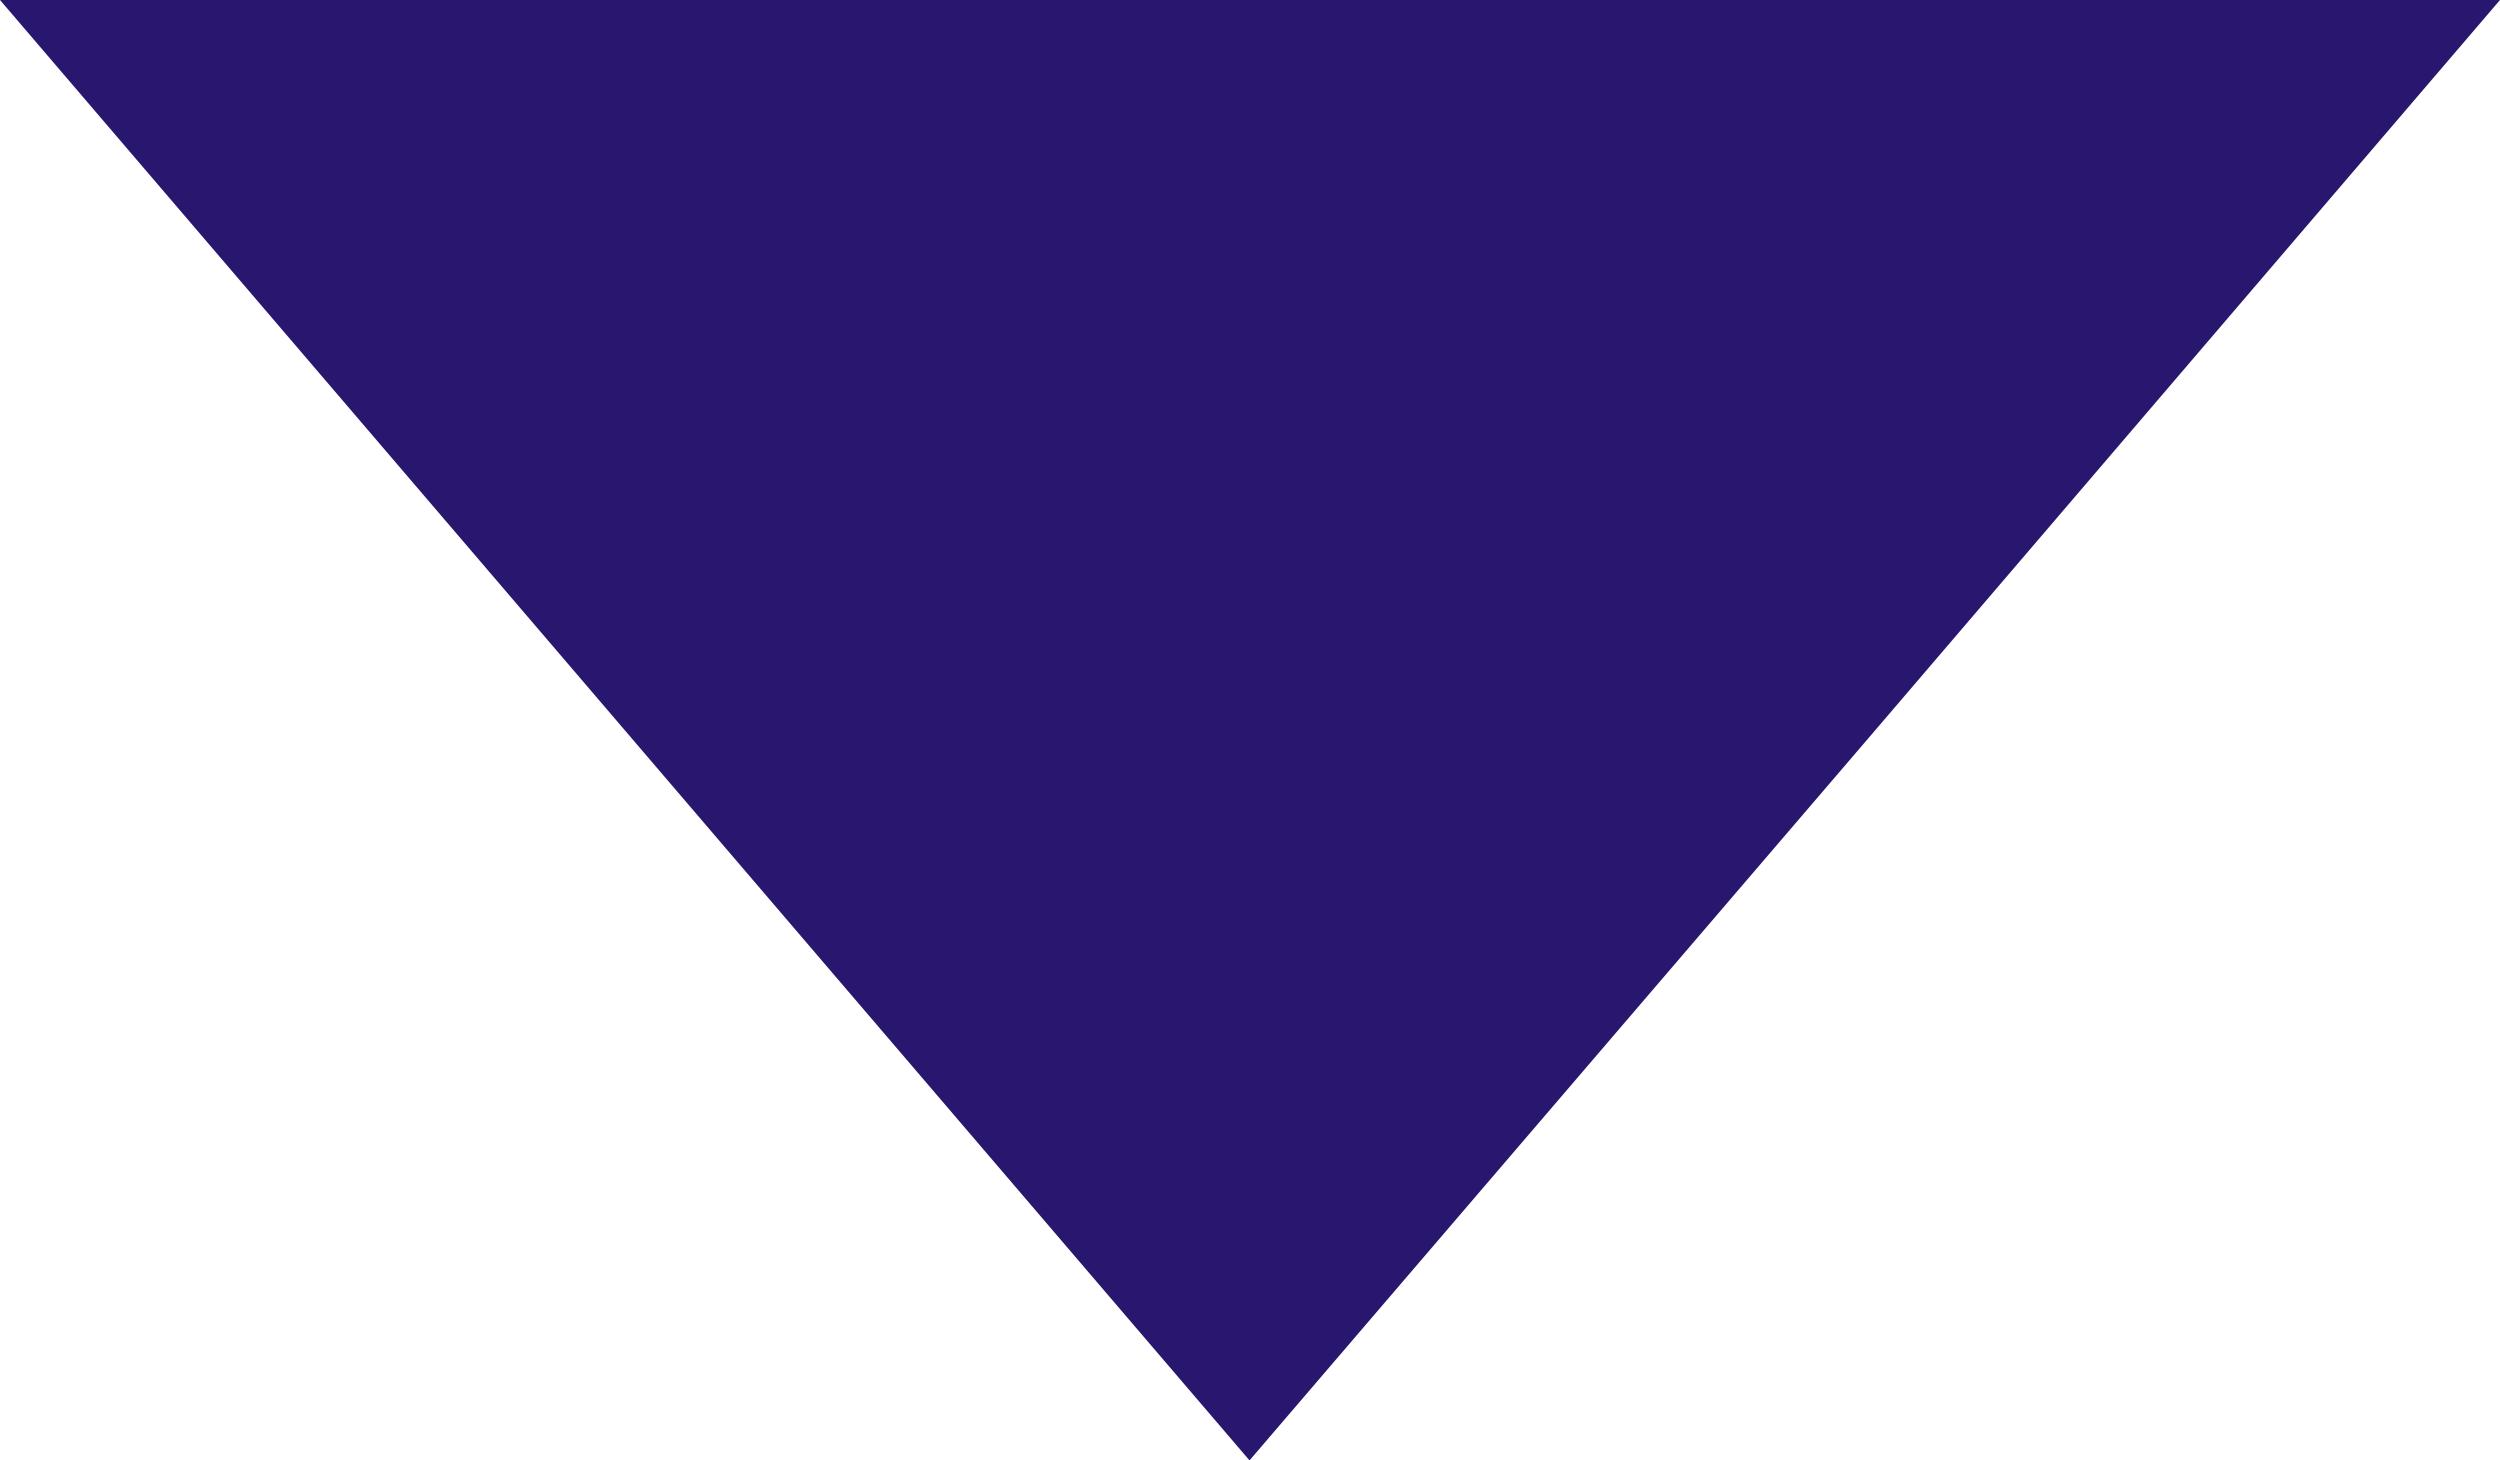 <svg xmlns="http://www.w3.org/2000/svg" viewBox="0 0 25.13 14.68"><defs><style>.cls-1{fill:#29166E;}</style></defs><title>Asset 2</title><g id="Layer_2" data-name="Layer 2"><g id="Layer_1-2" data-name="Layer 1"><polygon class="cls-1" points="12.56 0 25.13 0 18.85 7.34 12.56 14.68 6.28 7.34 0 0 12.56 0"/></g></g></svg>